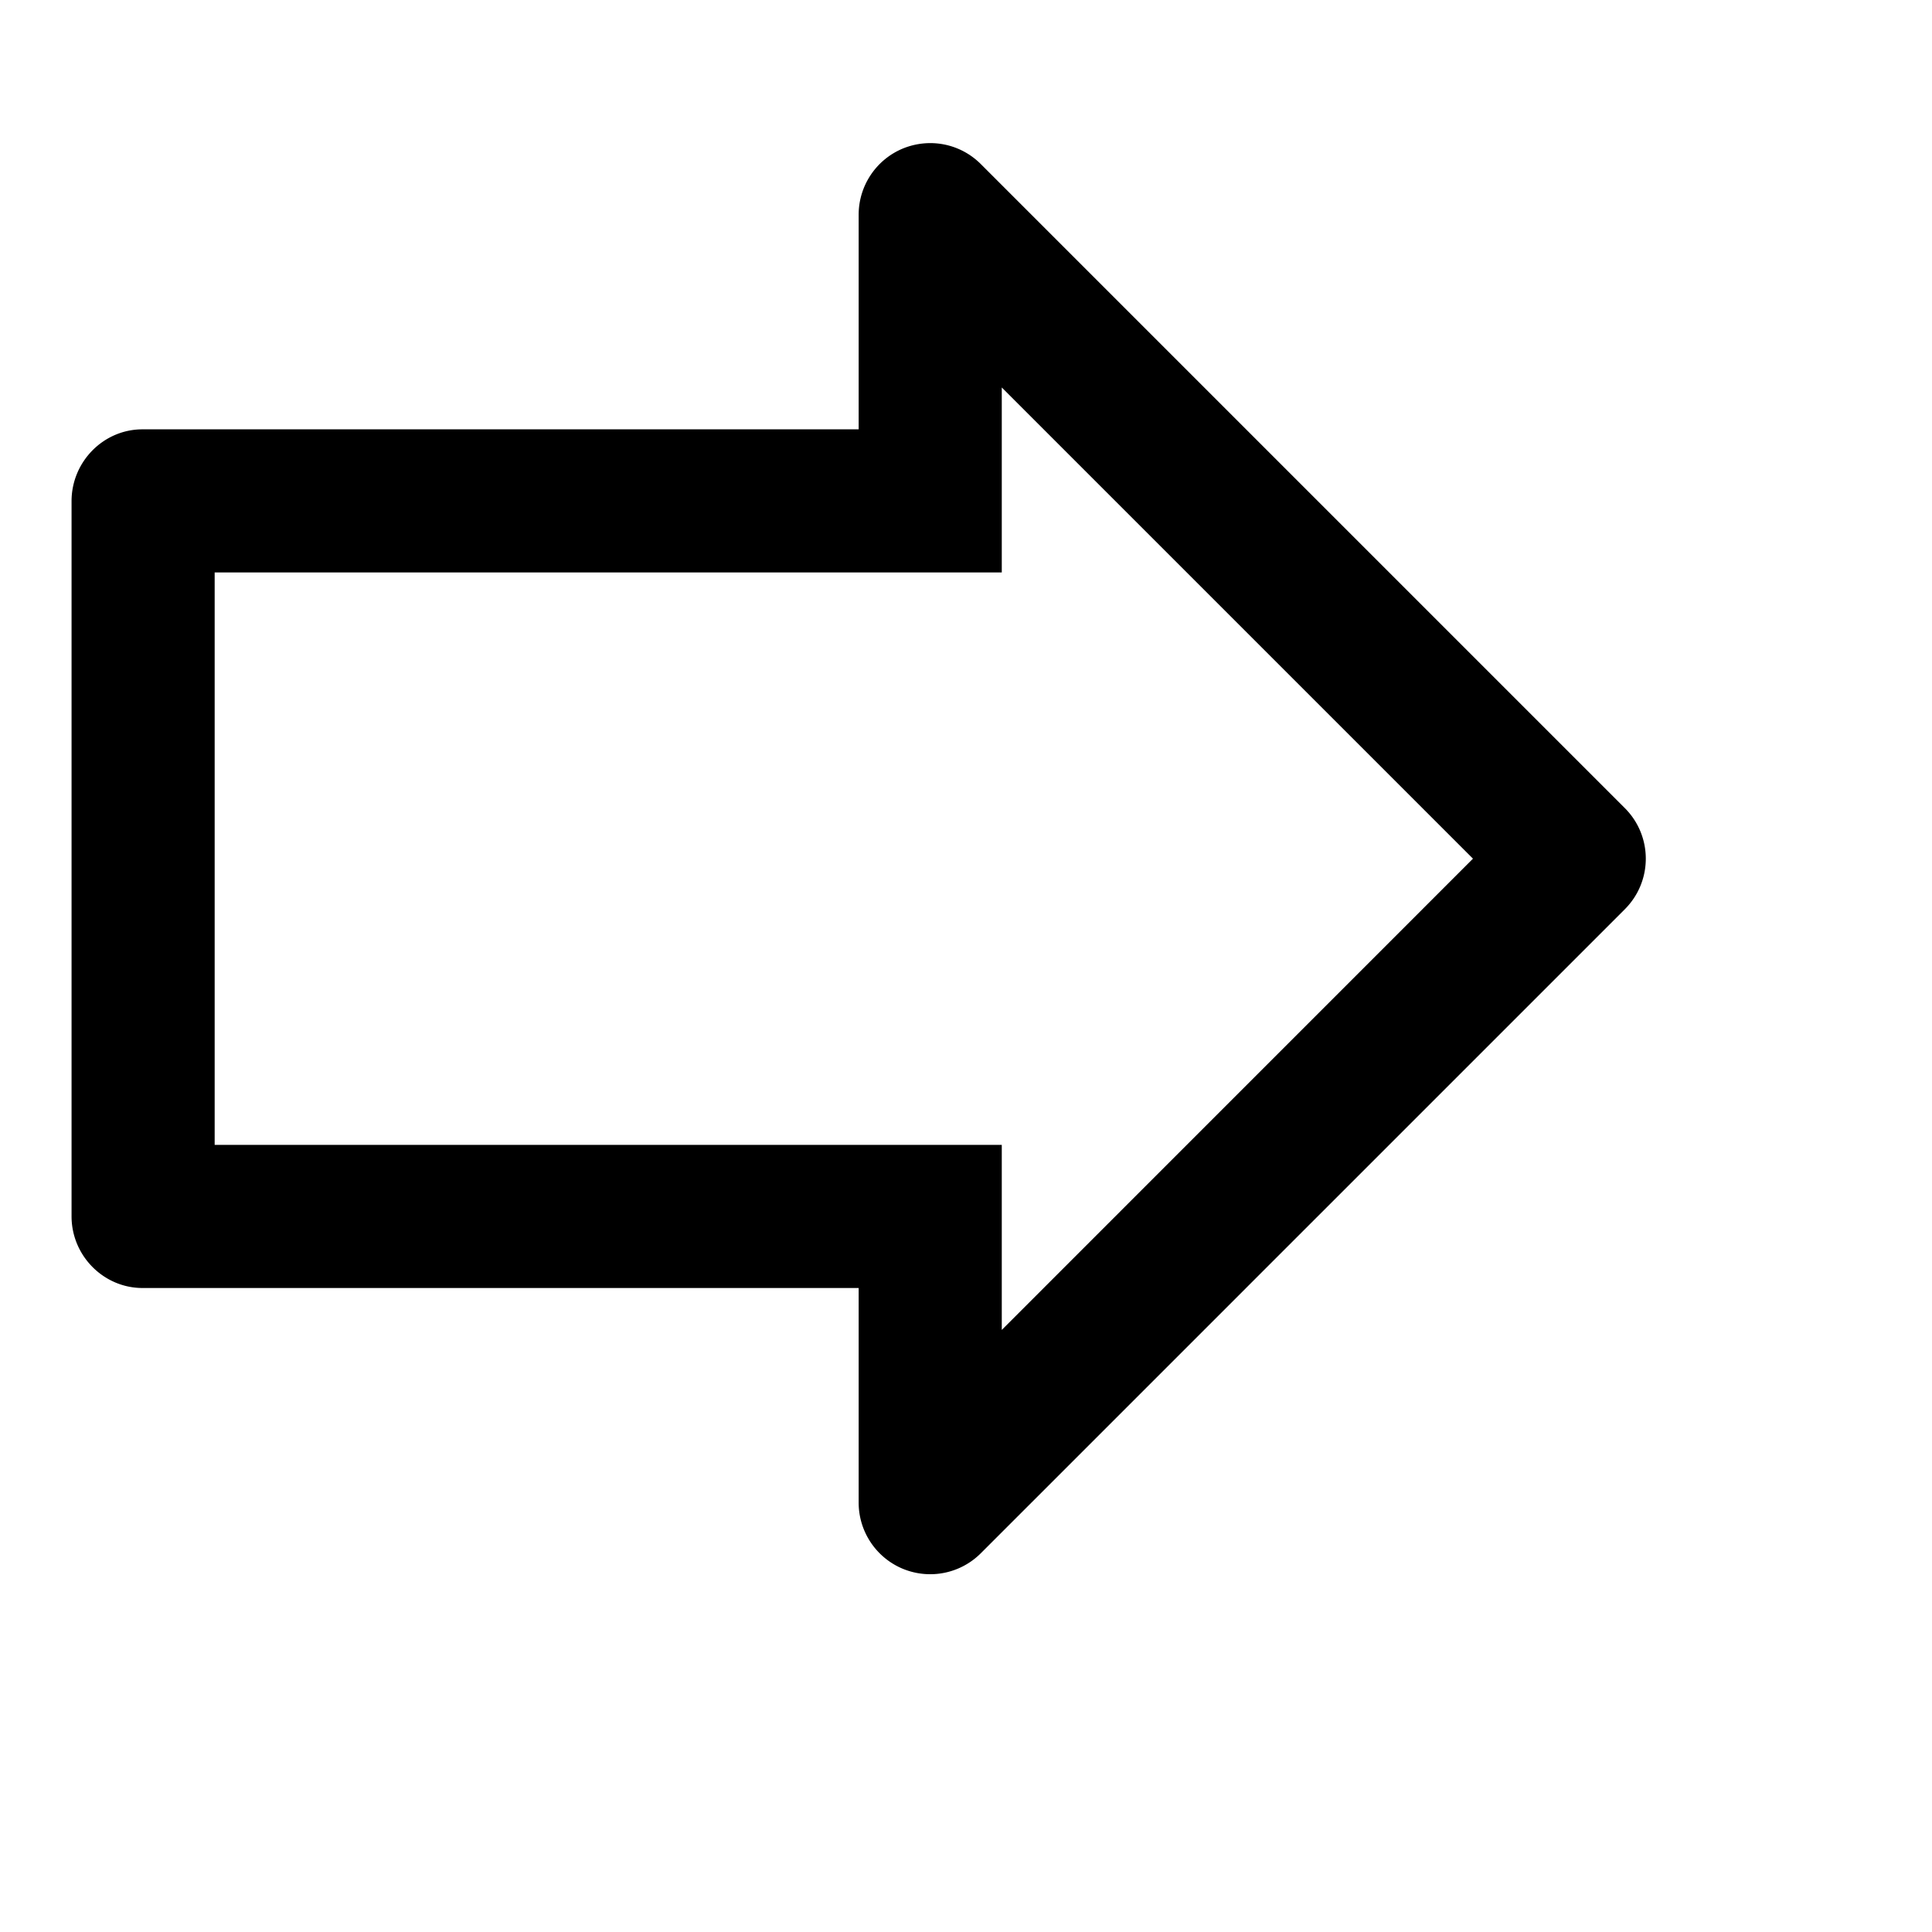 <svg viewBox="0 0 2160 2160" version="1.1" xmlns="http://www.w3.org/2000/svg" height="18pt" width="18pt">
    <path d="M1040.08 160c20.8 0 41.2 8.16 56.48 23.44l720 720c31.28 31.28 31.28 81.84 0 113.12l-720 720A80.027 80.027 0 0 1 1040 1760c-10.32 0-20.72-2-30.64-6.08-29.84-12.4-49.36-41.6-49.36-73.92v-240H159.28c-43.2 0-79.28-35.84-79.28-80.16v-799.6c0-43.76 35.44-80.24 79.28-80.24H960V240c0-32.32 19.52-61.52 49.36-73.92 10-4.08 20.4-6.08 30.72-6.08M1120 433.2V640H240v640h880v206.88L1646.8 960 1120 433.2" stroke="none" stroke-width="1" fill-rule="evenodd"/>
</svg>
